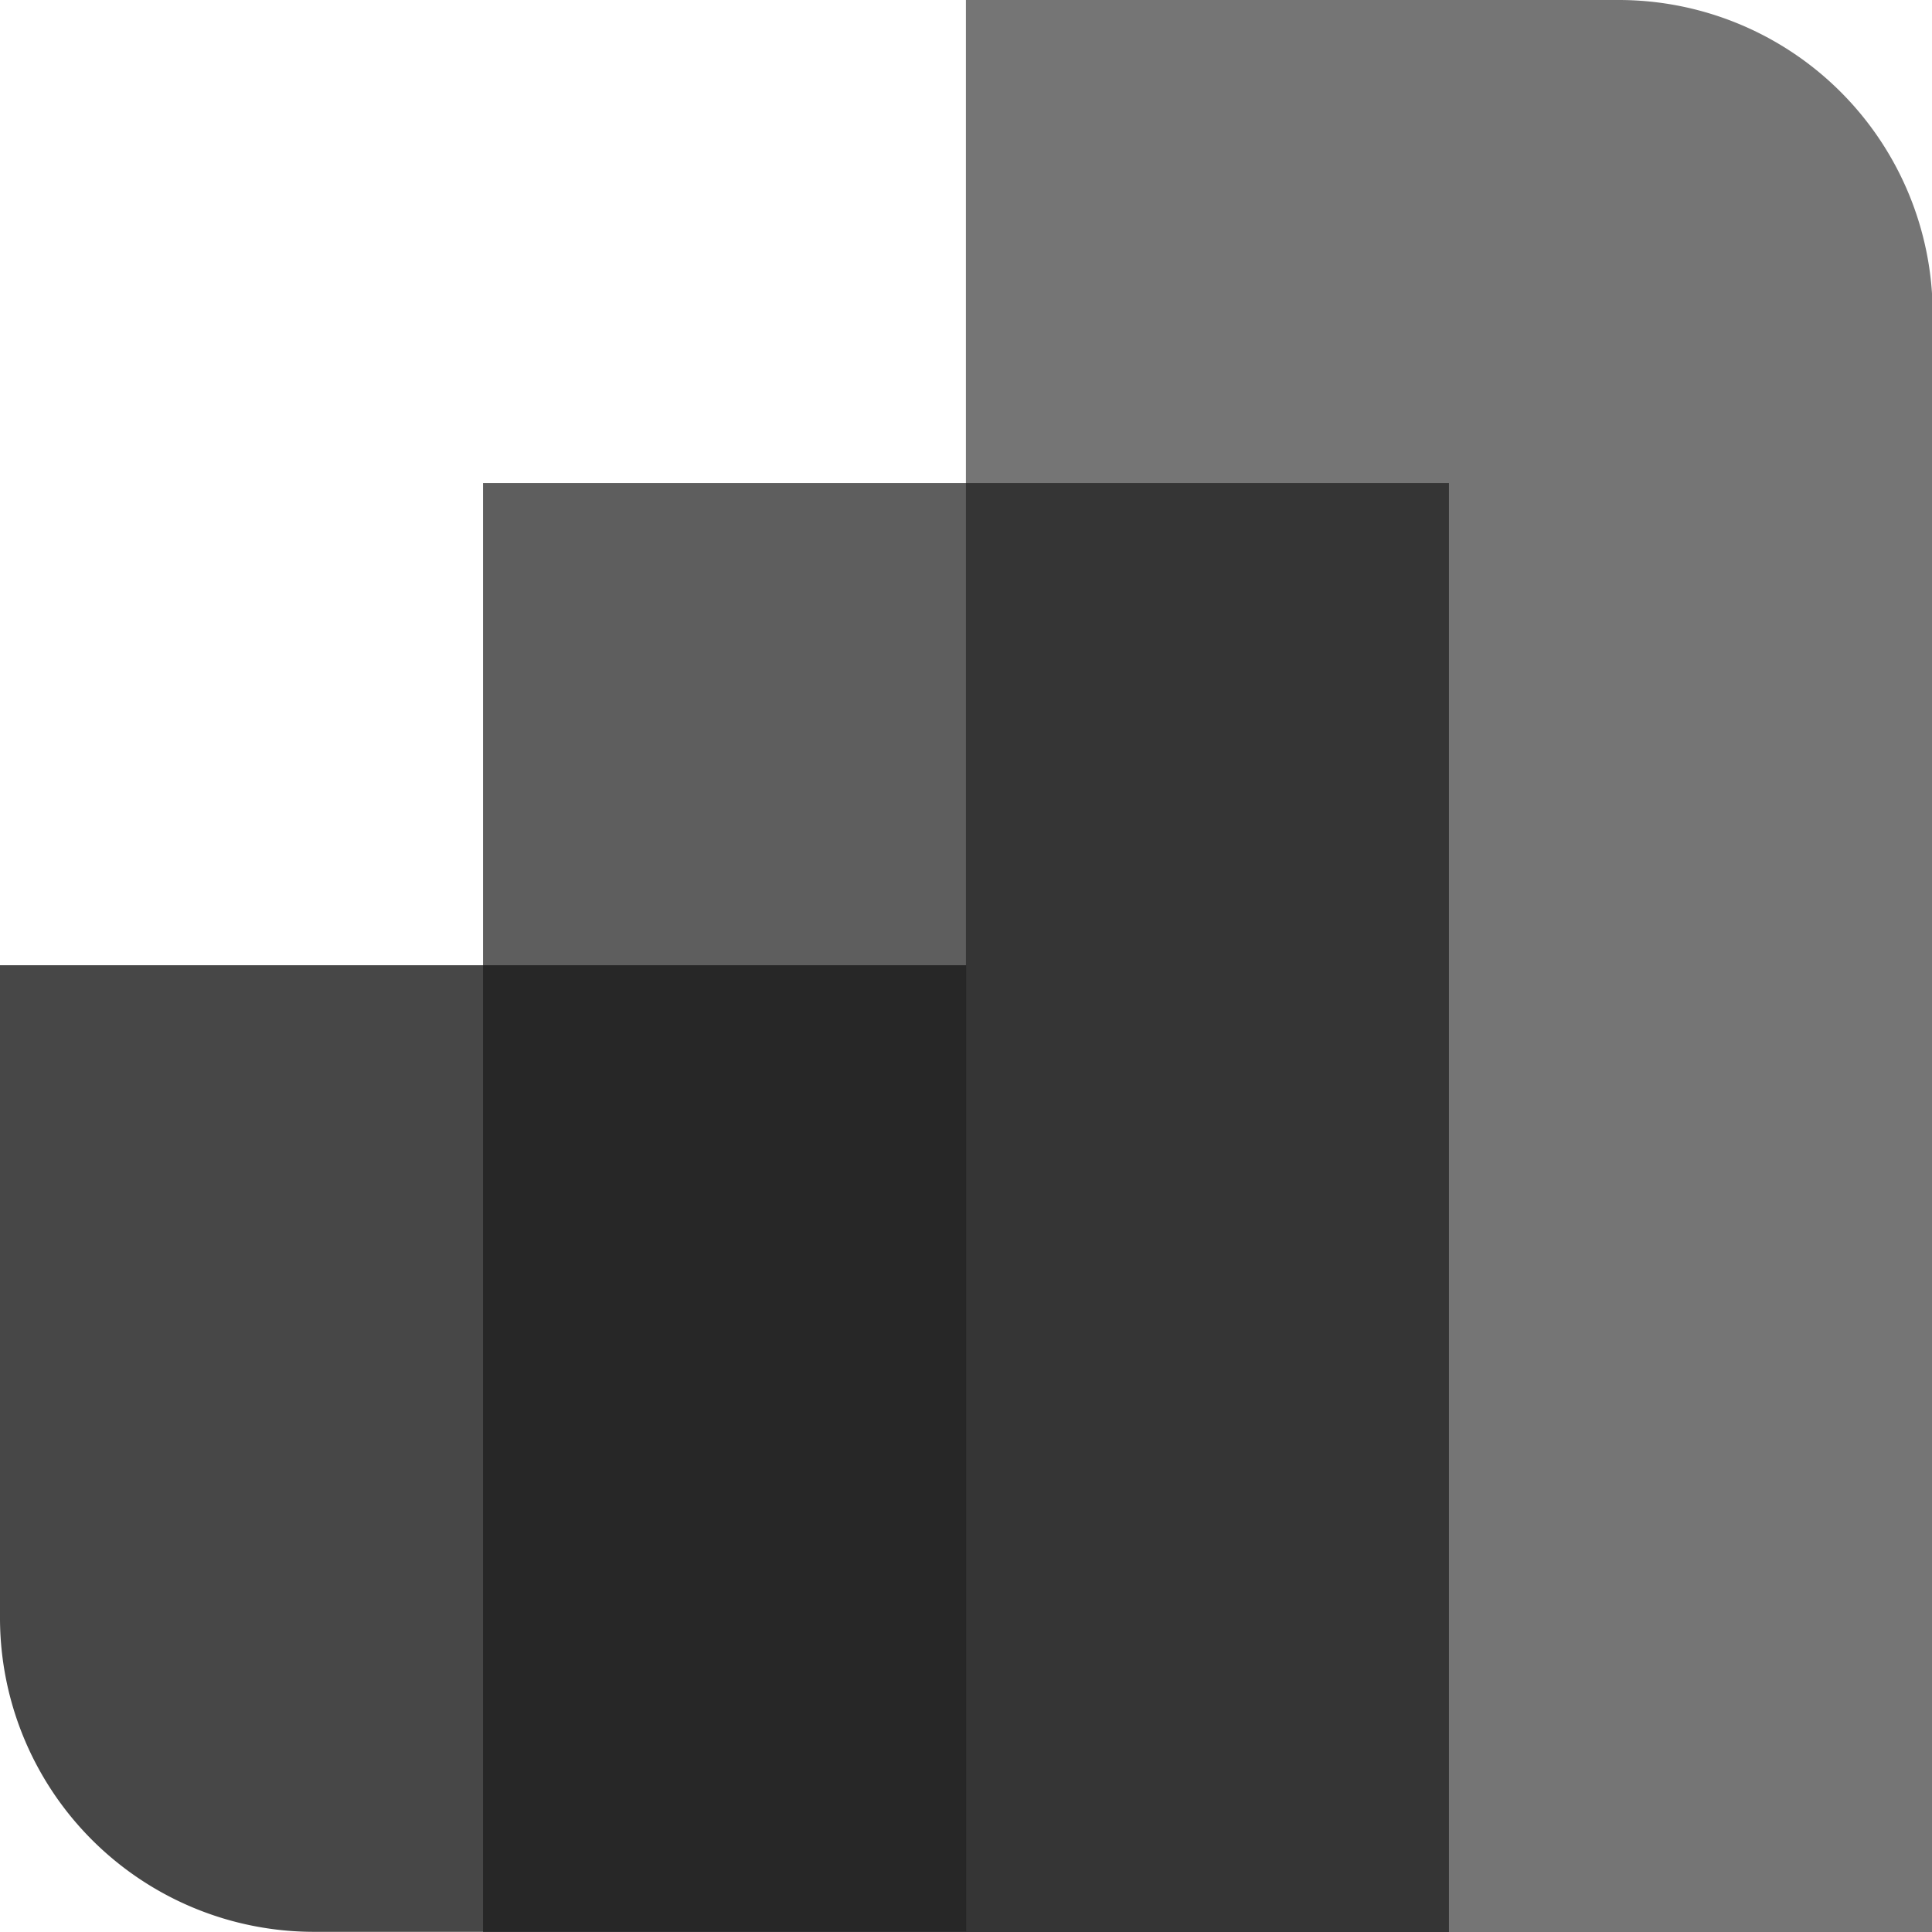 <svg id="Layer_1" data-name="Layer 1" xmlns="http://www.w3.org/2000/svg" viewBox="0 0 113.39 113.39"><defs><style>.cls-1,.cls-2,.cls-3{fill:#1a1a1a;}.cls-1{opacity:0.7;}.cls-2{opacity:0.6;}.cls-3{opacity:0.8;}</style></defs><rect class="cls-1" x="28.35" y="28.35" width="56.69" height="85.04"/><path class="cls-2" d="M56.69,0H95a18.43,18.43,0,0,1,18.43,18.43v95a0,0,0,0,1,0,0H56.69a0,0,0,0,1,0,0V0A0,0,0,0,1,56.69,0Z"/><path class="cls-3" d="M2.83,59.53H41.1A18.43,18.43,0,0,1,59.53,78v38.26a0,0,0,0,1,0,0H2.83a0,0,0,0,1,0,0V59.53A0,0,0,0,1,2.83,59.53Z" transform="translate(59.53 172.91) rotate(-180)"/></svg>